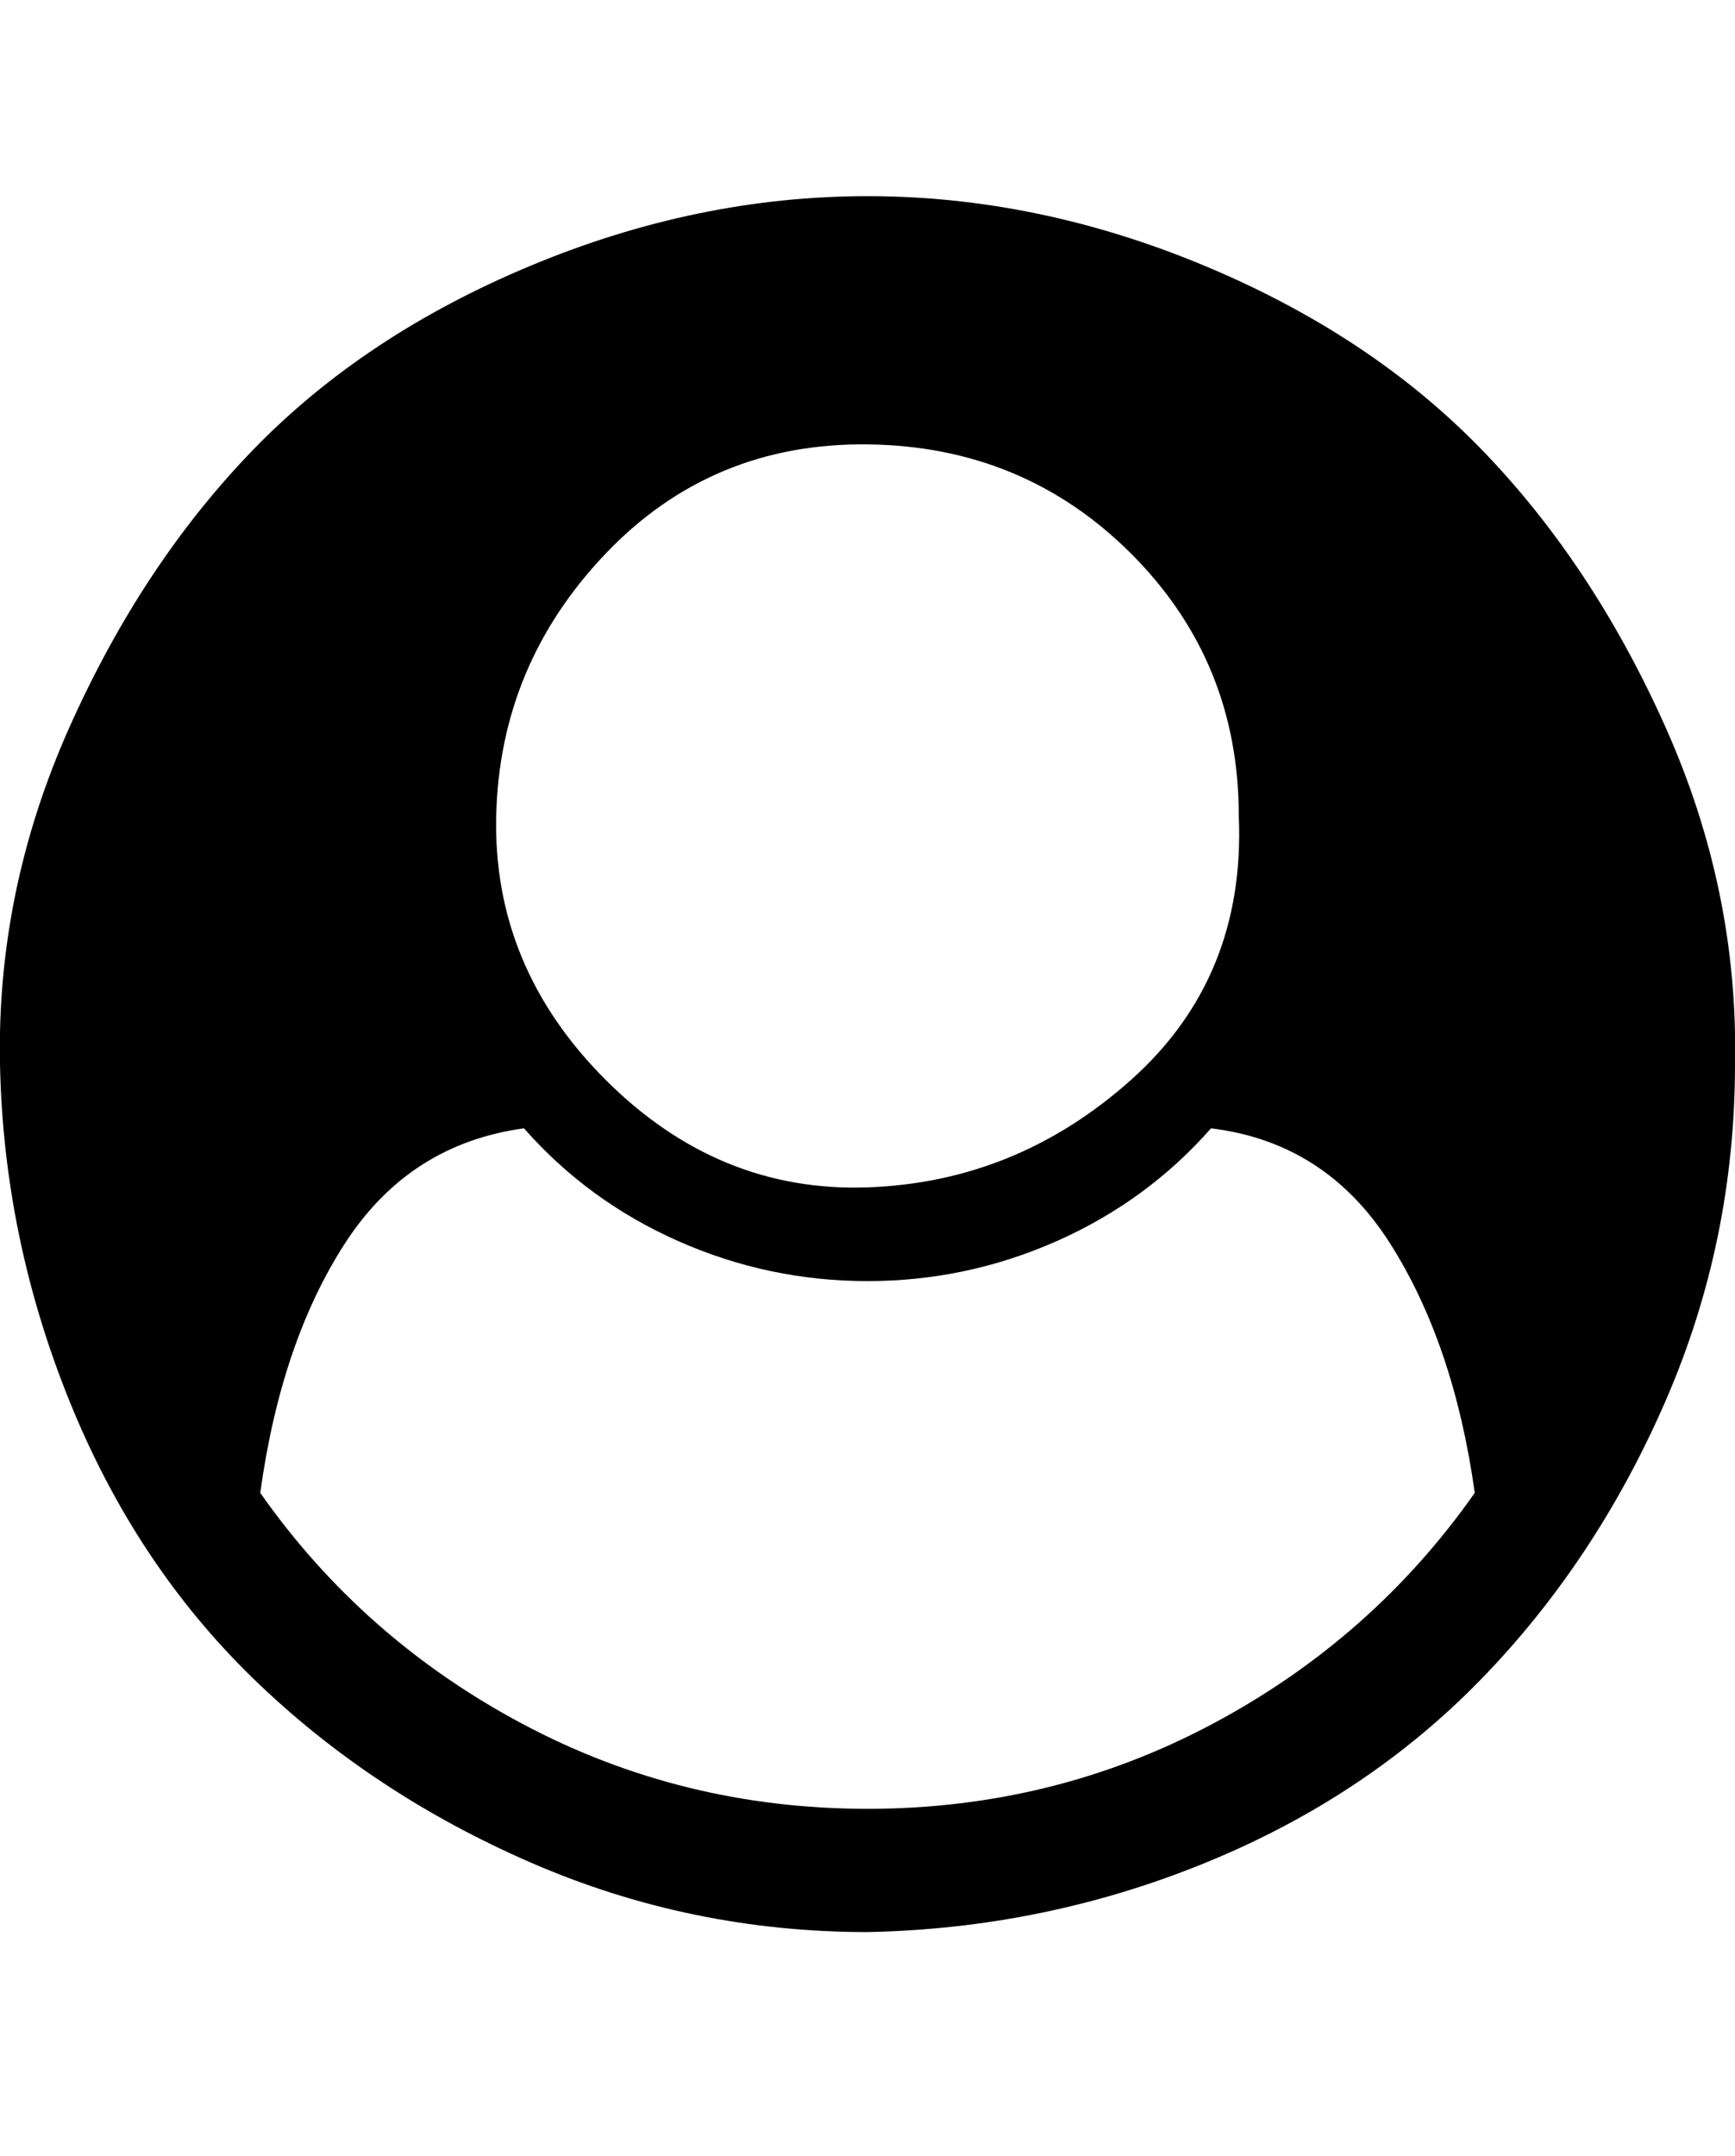 <svg viewBox="0 0 1000.003 1242.132" xmlns="http://www.w3.org/2000/svg"><path d="M850.003 860q-12-86-49-144t-103-66q-37 42-89 65t-109 23-109-23-89-65q-66 9-103 66t-49 144q59 84 151 133t199 49 199-49 151-133zm-136-390q0-89-62-151t-152-63-151 63-63 151 63 152 151 62 152-62 62-152zm286 143q0 102-40 194t-106 160-159 106-195 40q-102 0-194-40t-160-106-106-160-40-194 40-194 106-160 160-106 194-40 194 40 160 106 106 160 40 194z"/></svg>